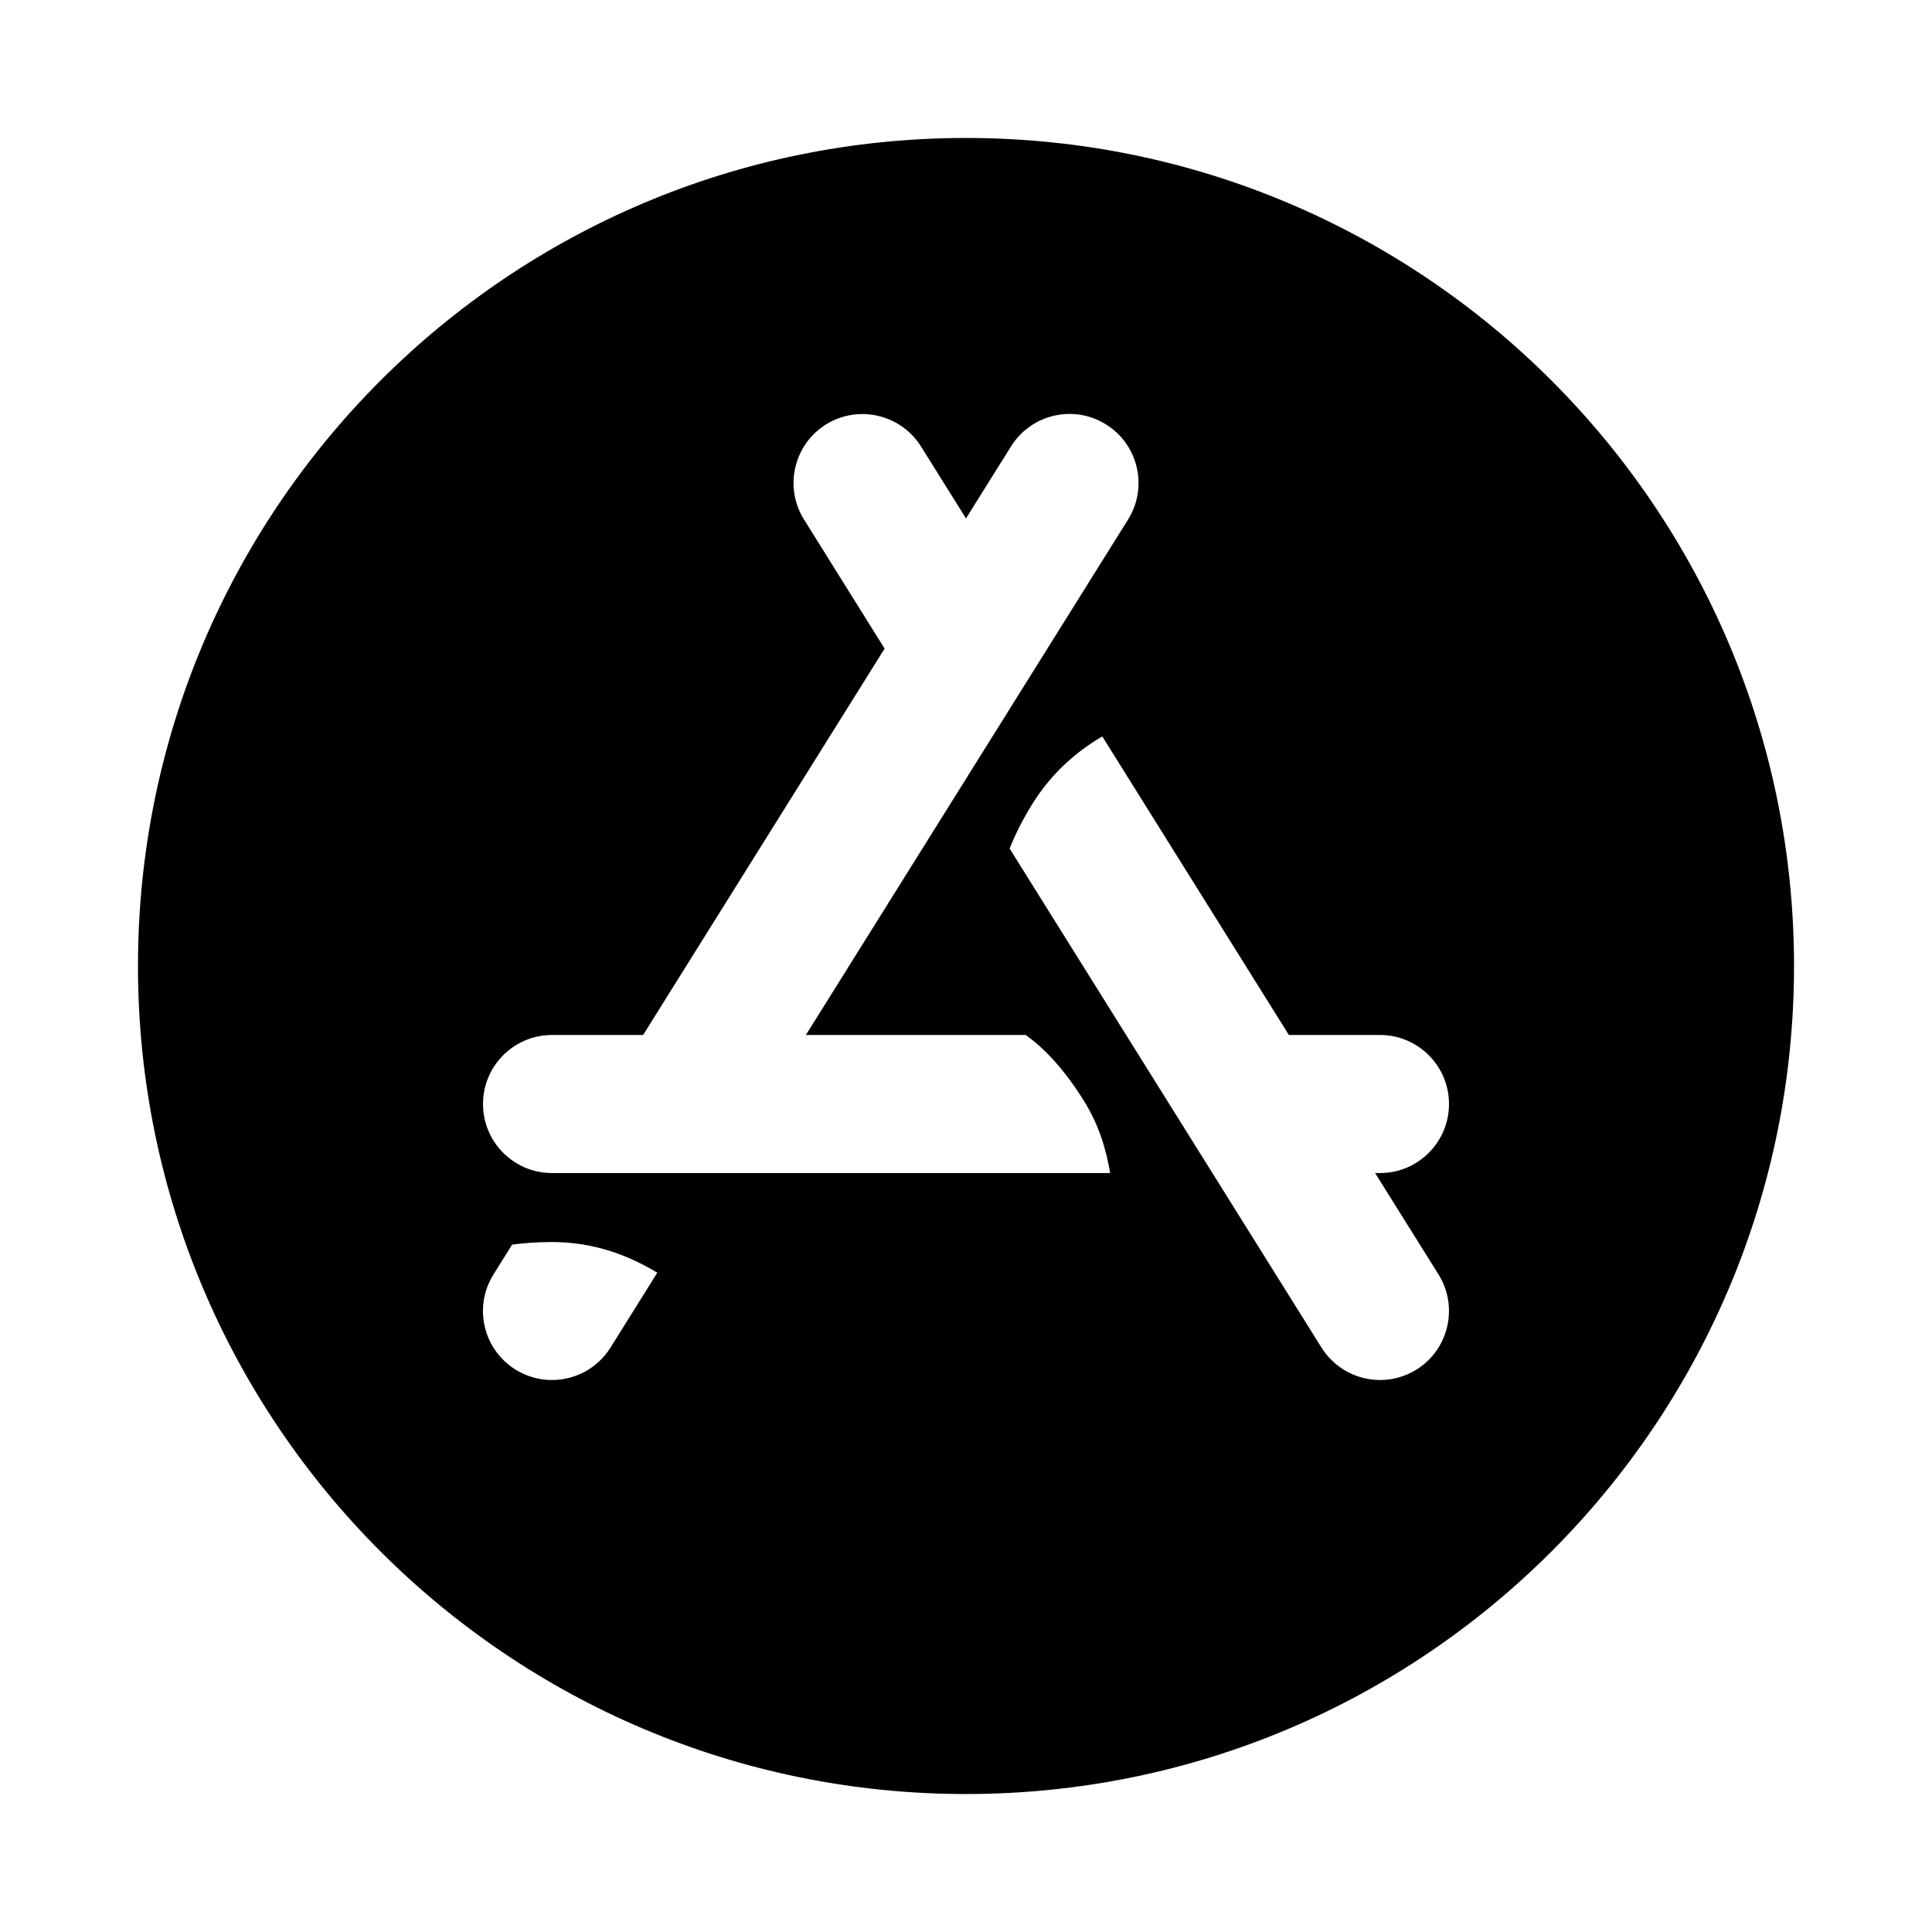 <svg width="24" height="24" viewBox="0 0 24 24" fill="none" xmlns="http://www.w3.org/2000/svg">
<path d="M12 22.286C17.68 22.286 22.286 17.68 22.286 12C22.286 6.32 17.68 1.714 12 1.714C6.32 1.714 1.714 6.32 1.714 12C1.714 17.68 6.32 22.286 12 22.286ZM7.584 16.74C7.421 17 7.143 17.143 6.856 17.143C6.701 17.143 6.544 17.101 6.403 17.013C6.001 16.762 5.879 16.233 6.13 15.832L6.362 15.461C6.51 15.442 6.67 15.429 6.857 15.429C7.375 15.429 7.804 15.592 8.165 15.81L7.584 16.74ZM6.857 14.572C6.384 14.572 6 14.188 6 13.714C6 13.241 6.384 12.857 6.857 12.857H7.989L10.989 8.057L9.988 6.454C9.737 6.053 9.859 5.524 10.26 5.273C10.661 5.023 11.19 5.146 11.441 5.546L12 6.44L12.559 5.546C12.81 5.144 13.339 5.021 13.74 5.273C14.142 5.524 14.264 6.053 14.013 6.454L10.011 12.857H12.742C12.961 13.014 13.203 13.258 13.458 13.664C13.648 13.965 13.74 14.271 13.791 14.572H6.857ZM17.87 15.832C18.12 16.233 17.998 16.762 17.597 17.013C17.456 17.101 17.299 17.143 17.144 17.143C16.858 17.143 16.579 17 16.416 16.74L12.542 10.541C12.61 10.371 12.699 10.187 12.83 9.978C13.067 9.6 13.371 9.337 13.693 9.148L16.011 12.857H17.143C17.616 12.857 18 13.241 18 13.714C18 14.188 17.616 14.572 17.143 14.572H17.082L17.87 15.832Z" fill="currentColor"/>
</svg>
